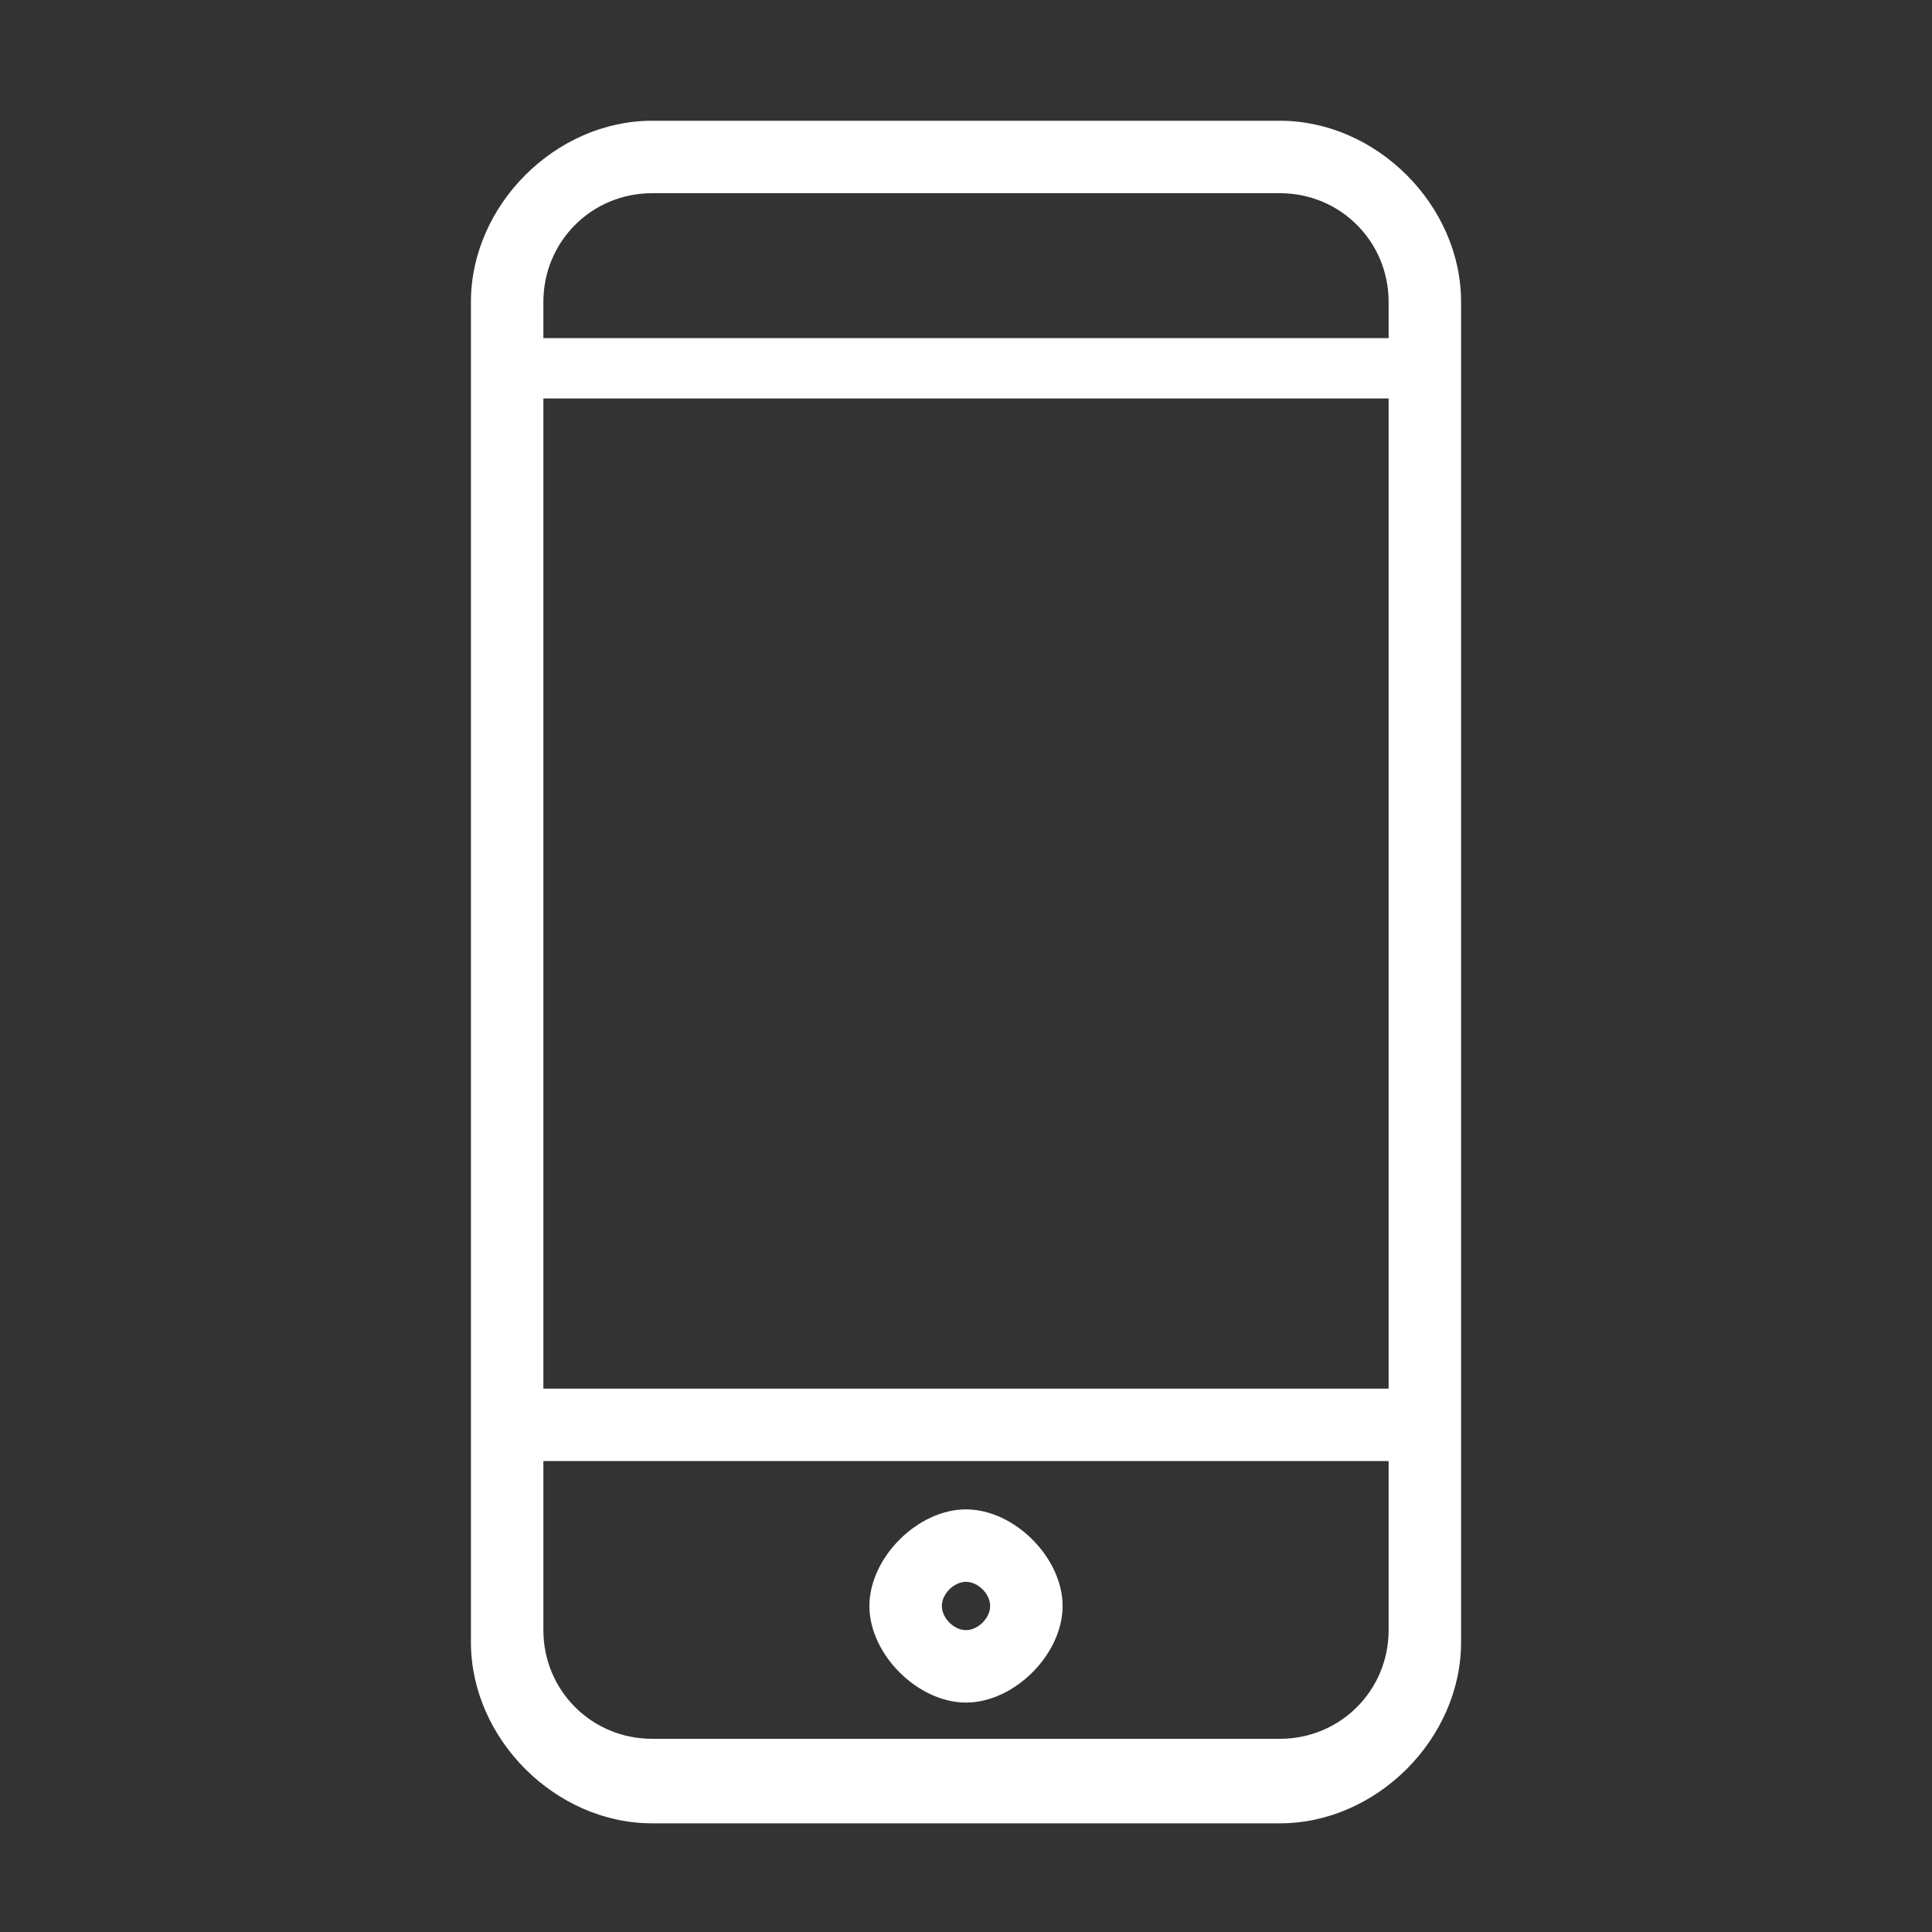 <svg xmlns="http://www.w3.org/2000/svg" viewBox="0 0 16 16"><rect x="0" y="0" width="16" height="16" fill="#333333" stroke="none"/><path fill="#FFFFFF" d="M8,12.5c-0.4,0-0.8,0.4-0.8,0.8s0.4,0.8,0.8,0.8c0.4,0,0.8-0.4,0.8-0.8S8.4,12.5,8,12.5zM8,13.5c-0.1,0-0.2-0.1-0.2-0.2c0-0.1,0.1-0.2,0.2-0.2c0.1,0,0.2,0.1,0.2,0.2S8.1,13.5,8,13.5z"/><path fill="#FFFFFF" d="M12.1,3.1C12.1,3,12.1,3,12.1,3.1V2.5c0-0.8-0.7-1.5-1.5-1.5H5.4C4.6,1,3.9,1.7,3.9,2.5v11.1c0,0.8,0.7,1.5,1.5,1.5h5.2c0.8,0,1.5-0.7,1.5-1.5v-1.7l0,0V3.1z M11.5,11.5h-7V3.3h7V11.5zM5.4,1.6h5.2c0.5,0,0.9,0.4,0.9,0.9v0.3h-7V2.5C4.5,2,4.9,1.6,5.4,1.6zM10.6,14.4H5.4c-0.5,0-0.9-0.4-0.9-0.9v-1.4h7v1.4C11.5,14,11.1,14.4,10.6,14.4z"/></svg>
